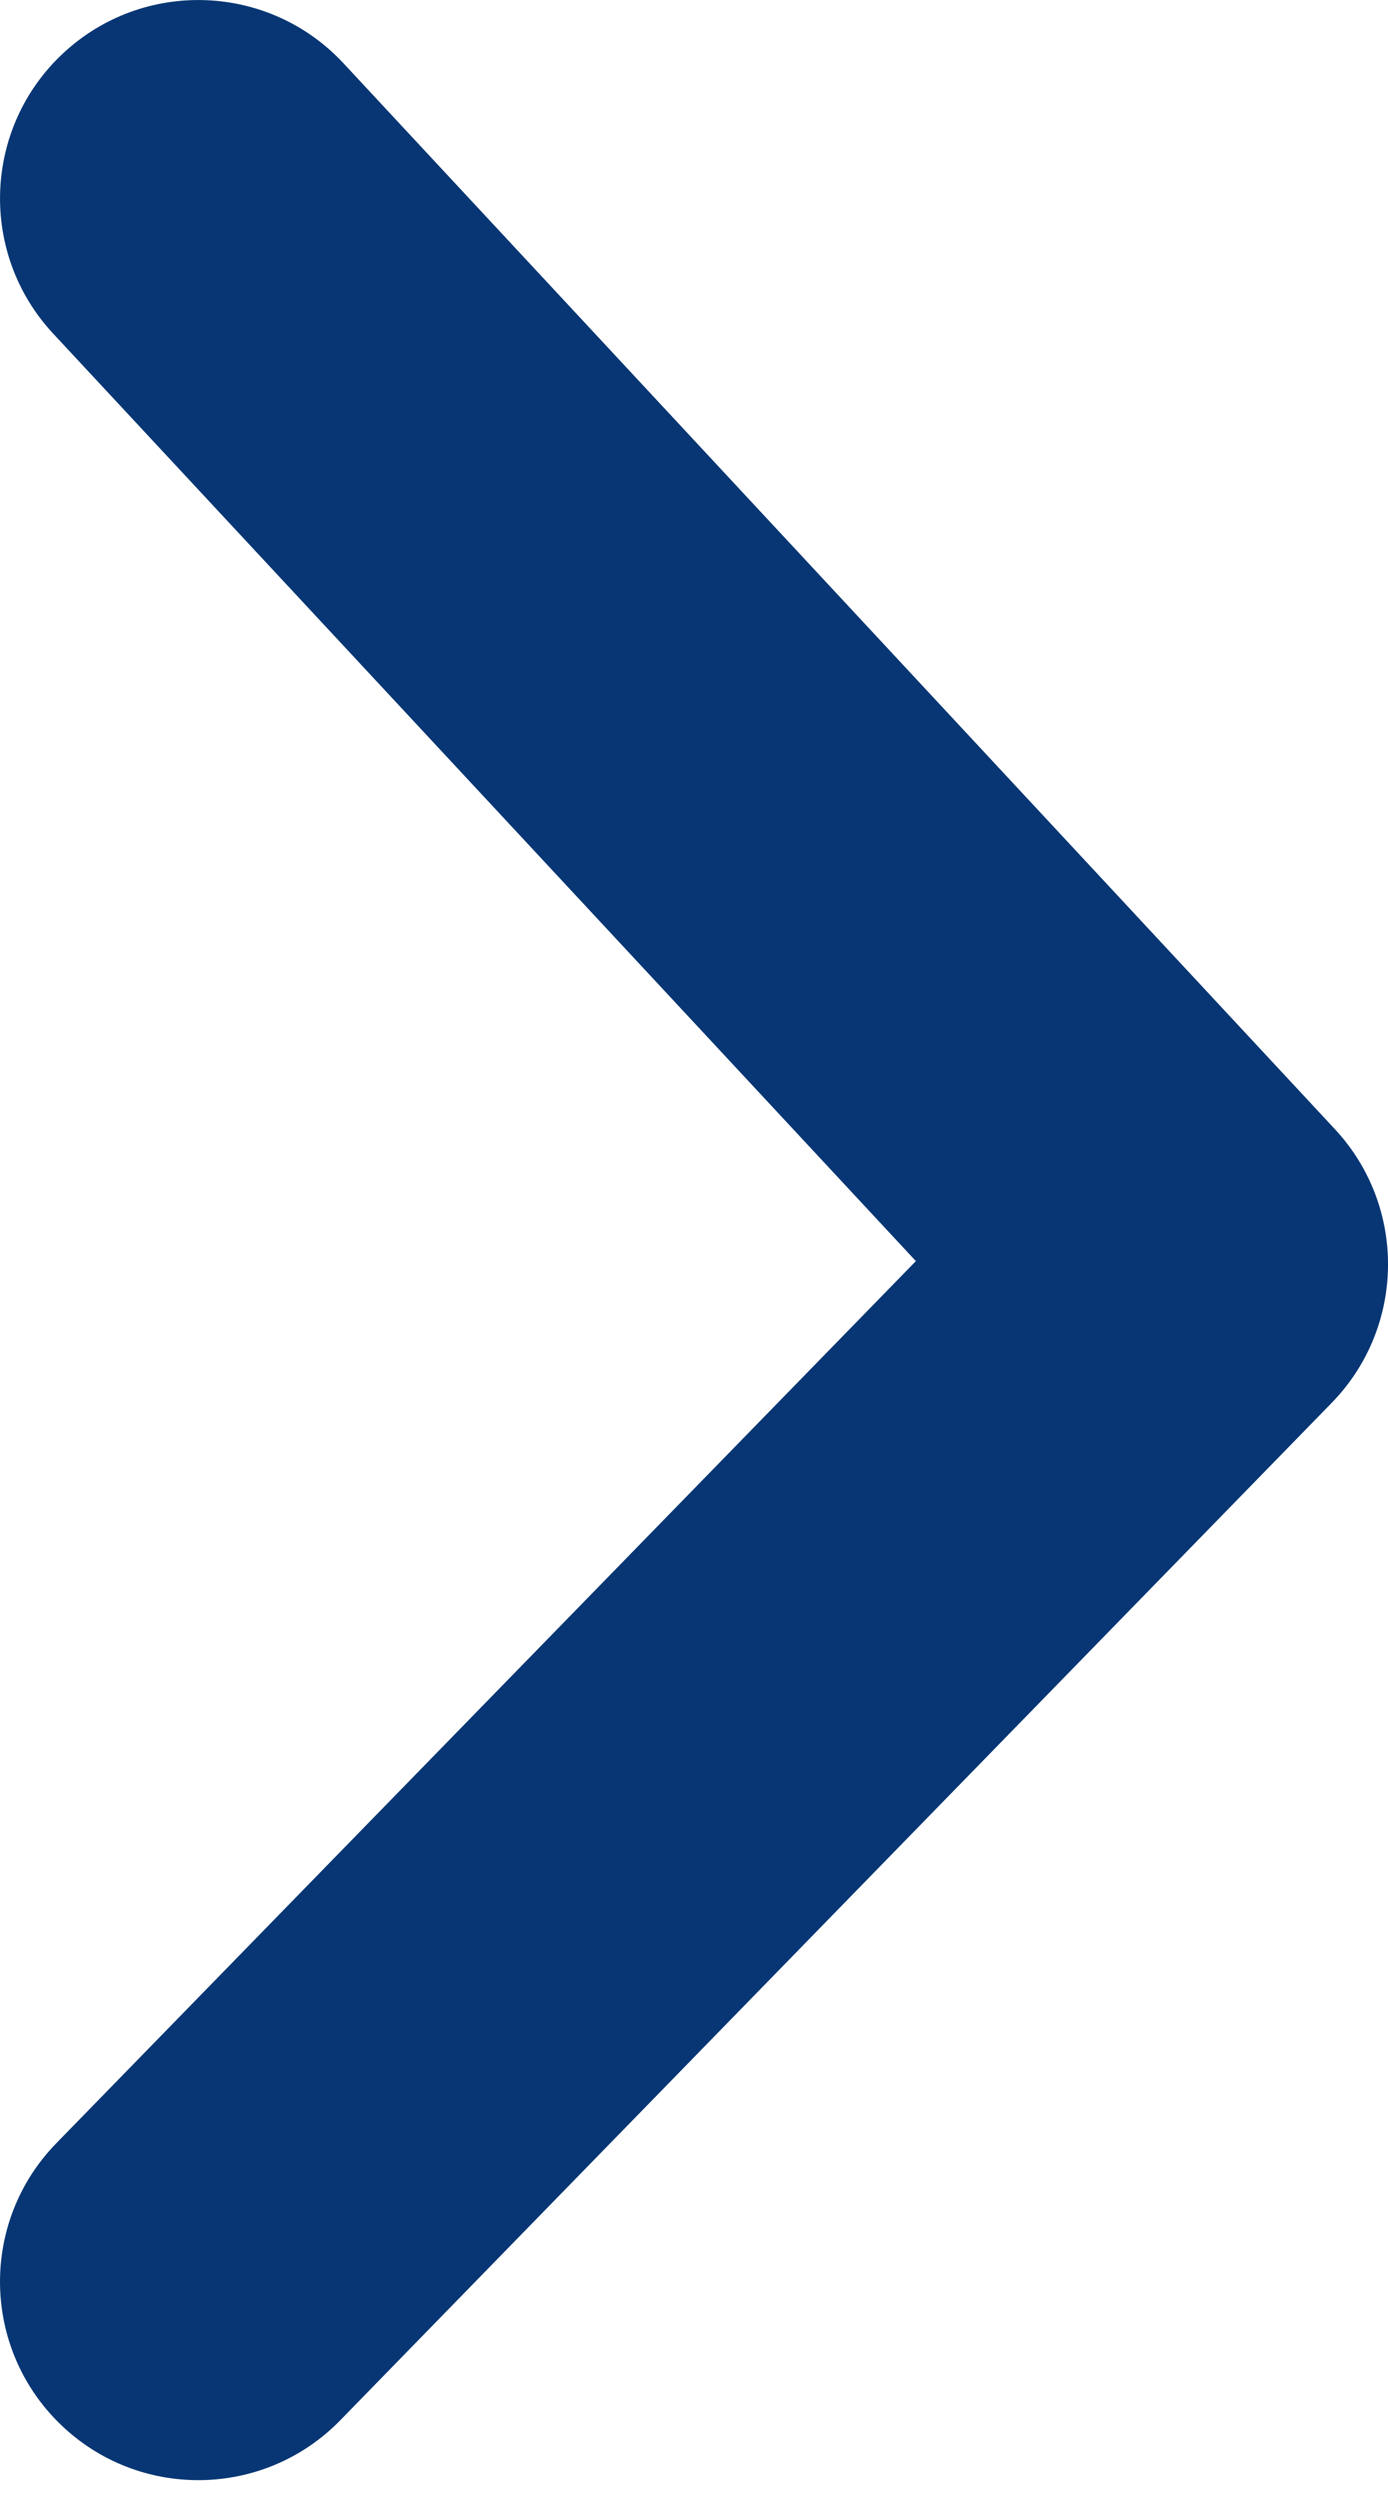 <svg width="20" height="36" viewBox="0 0 20 36" fill="none" xmlns="http://www.w3.org/2000/svg">
<path fill-rule="evenodd" clip-rule="evenodd" d="M0.863 34.903C-0.267 33.801 -0.29 31.992 0.811 30.863L13.197 18.16L0.766 4.804C-0.309 3.649 -0.244 1.841 0.911 0.766C2.066 -0.309 3.874 -0.244 4.949 0.911L19.234 16.259C20.273 17.375 20.253 19.109 19.189 20.201L4.903 34.852C3.801 35.982 1.992 36.004 0.863 34.903Z" fill="#083674"/>
</svg>
